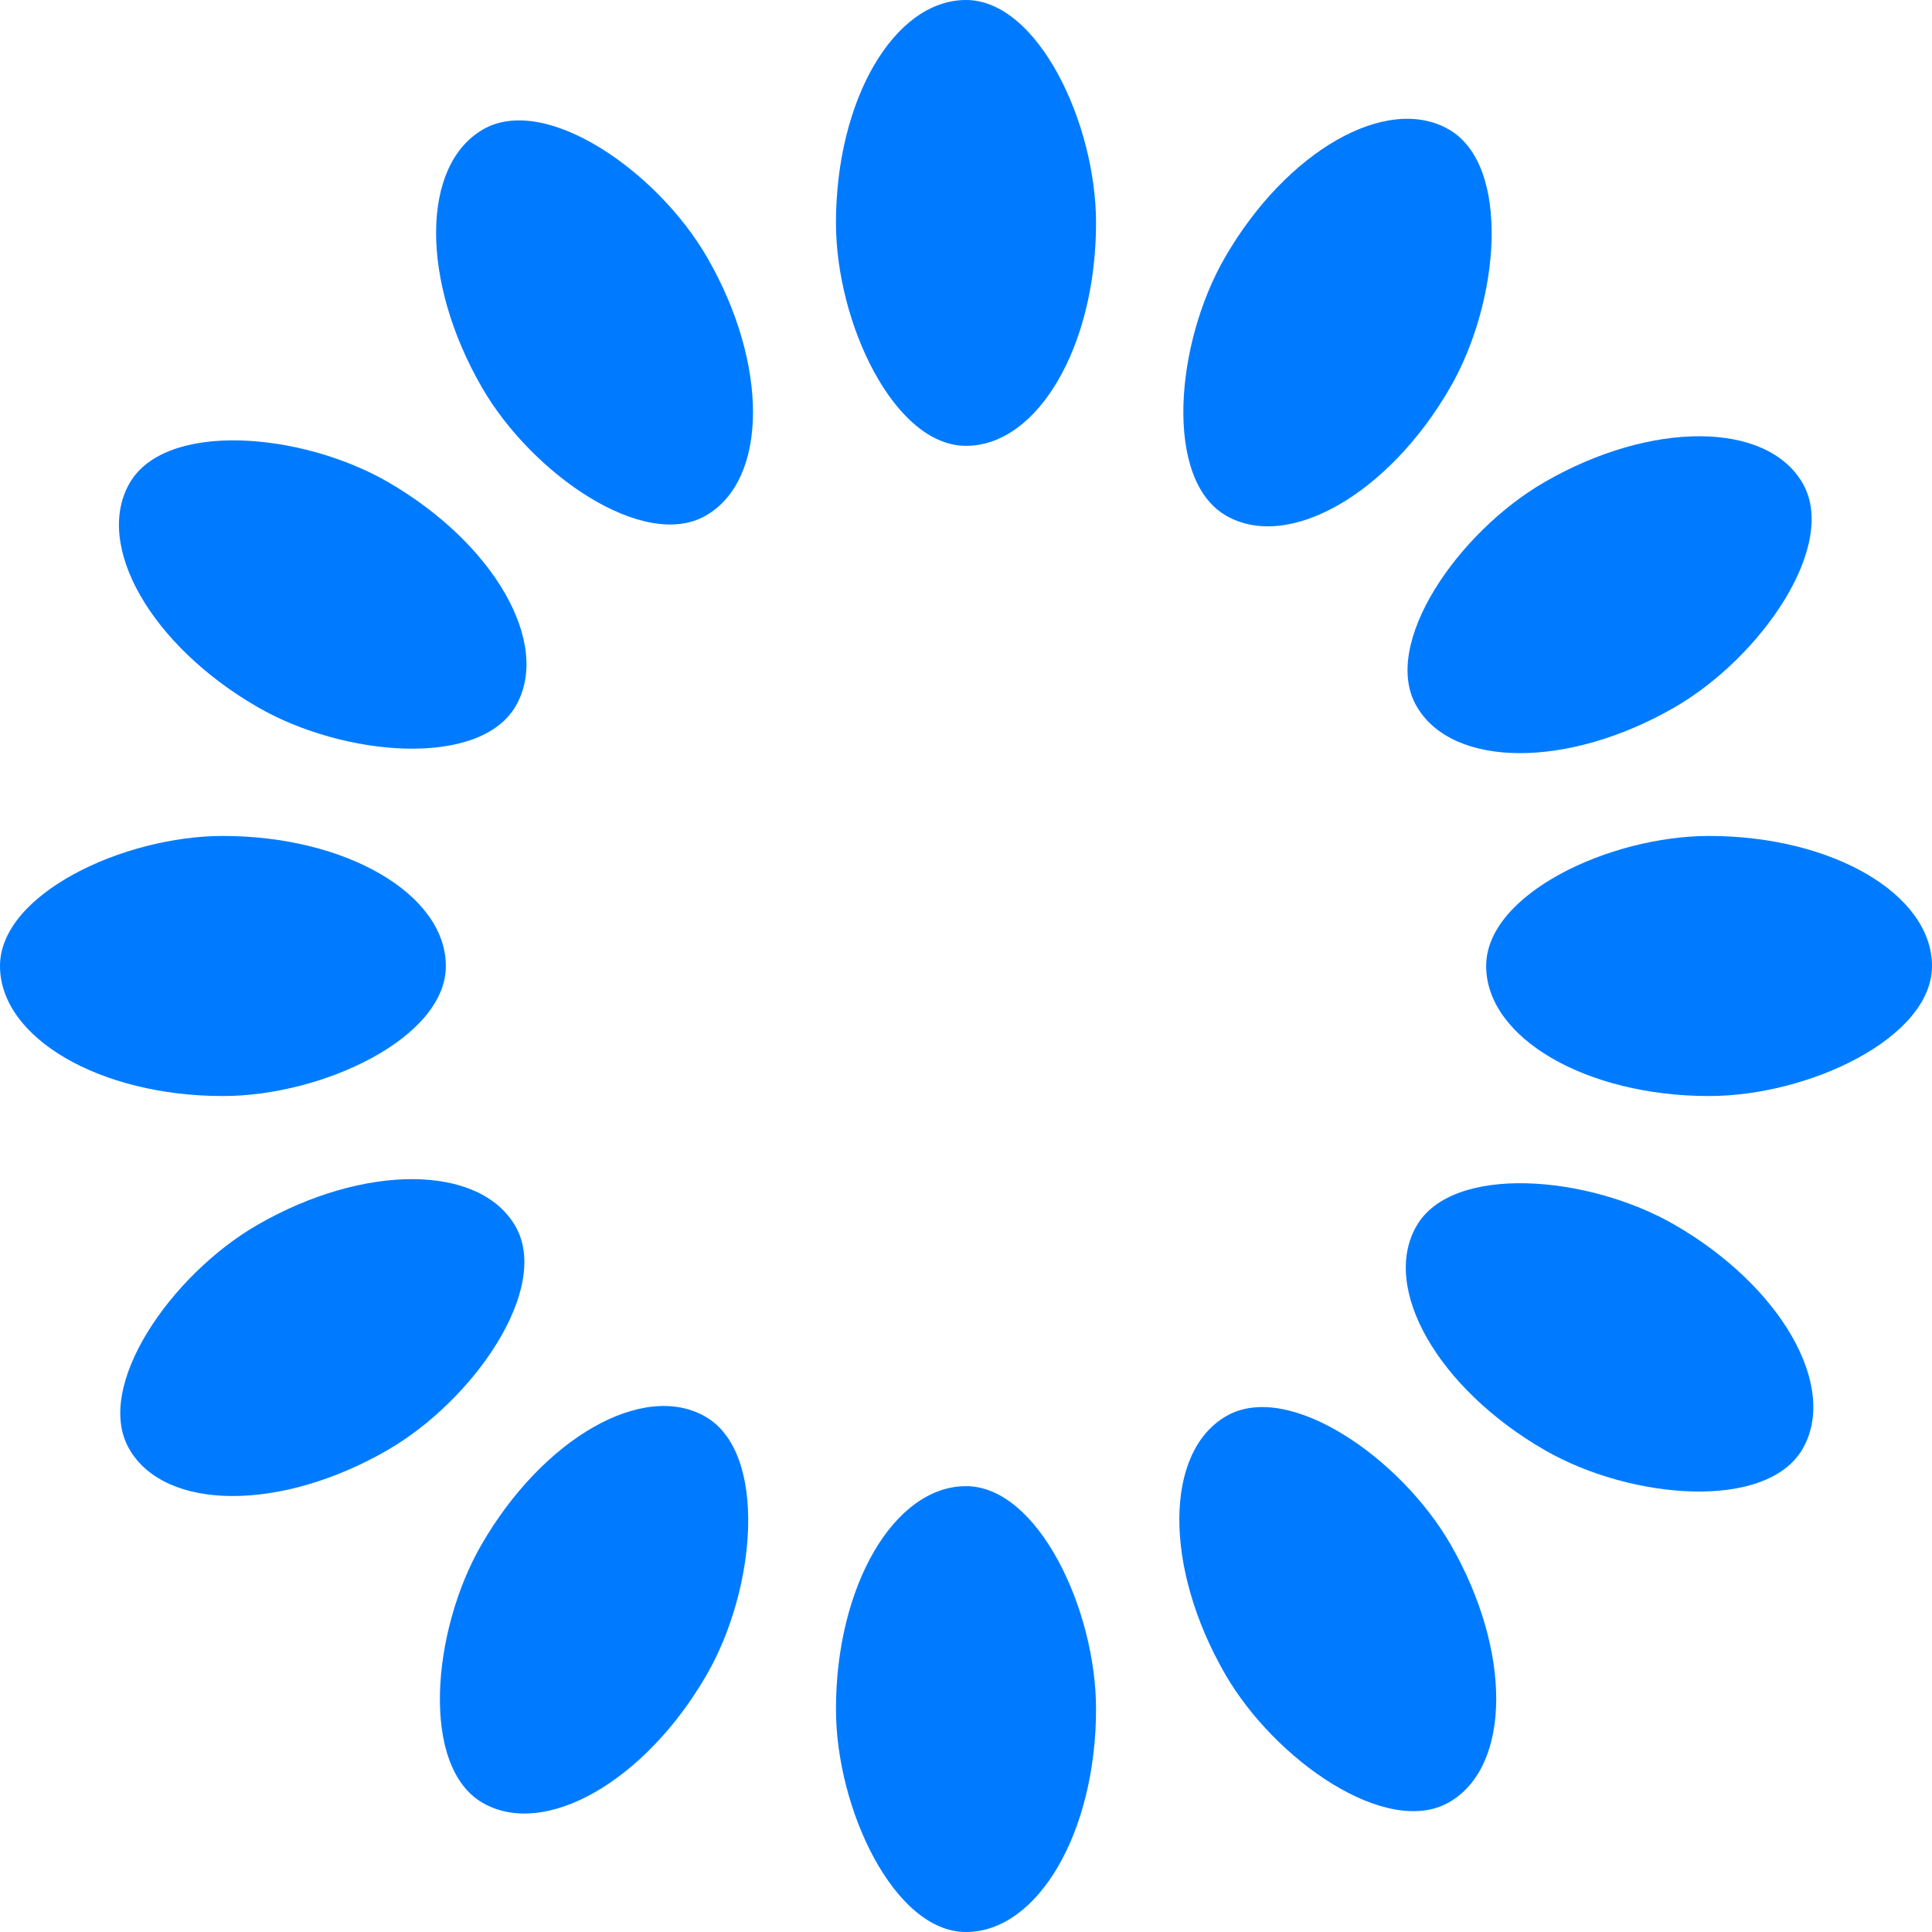 <svg width="104" height="104" display="block" shape-rendering="auto" preserveAspectRatio="xMidYMid" version="1.1" viewBox="0 0 52 52" xmlns="http://www.w3.org/2000/svg">
 <g transform="translate(-24,-24)">
  <rect x="46.5" y="24" width="7" height="12" rx="3.5" ry="6" fill="#007bff">
   <animate attributeName="opacity" begin="-1.091s" dur="1.19s" keyTimes="0;1" repeatCount="indefinite" values="1;0"/>
  </rect>
 </g>
 <g transform="rotate(30 82.78 -6.785)">
  <rect x="46.5" y="24" width="7" height="12" rx="3.5" ry="6" fill="#007bff">
   <animate attributeName="opacity" begin="-0.992s" dur="1.19s" keyTimes="0;1" repeatCount="indefinite" values="1;0"/>
  </rect>
 </g>
 <g transform="rotate(60 58.78 17.22)">
  <rect x="46.5" y="24" width="7" height="12" rx="3.5" ry="6" fill="#007bff">
   <animate attributeName="opacity" begin="-0.893s" dur="1.19s" keyTimes="0;1" repeatCount="indefinite" values="1;0"/>
  </rect>
 </g>
 <g transform="rotate(90,50,26)">
  <rect x="46.5" y="24" width="7" height="12" rx="3.5" ry="6" fill="#007bff">
   <animate attributeName="opacity" begin="-0.794s" dur="1.19s" keyTimes="0;1" repeatCount="indefinite" values="1;0"/>
  </rect>
 </g>
 <g transform="rotate(120 44.93 31.07)">
  <rect x="46.5" y="24" width="7" height="12" rx="3.5" ry="6" fill="#007bff">
   <animate attributeName="opacity" begin="-0.694s" dur="1.19s" keyTimes="0;1" repeatCount="indefinite" values="1;0"/>
  </rect>
 </g>
 <g transform="rotate(150 41.22 34.78)">
  <rect x="46.5" y="24" width="7" height="12" rx="3.5" ry="6" fill="#007bff">
   <animate attributeName="opacity" begin="-0.595s" dur="1.19s" keyTimes="0;1" repeatCount="indefinite" values="1;0"/>
  </rect>
 </g>
 <g transform="rotate(180,38,38)">
  <rect x="46.5" y="24" width="7" height="12" rx="3.5" ry="6" fill="#007bff">
   <animate attributeName="opacity" begin="-0.496s" dur="1.19s" keyTimes="0;1" repeatCount="indefinite" values="1;0"/>
  </rect>
 </g>
 <g transform="rotate(210 34.78 41.22)">
  <rect x="46.5" y="24" width="7" height="12" rx="3.5" ry="6" fill="#007bff">
   <animate attributeName="opacity" begin="-0.397s" dur="1.19s" keyTimes="0;1" repeatCount="indefinite" values="1;0"/>
  </rect>
 </g>
 <g transform="rotate(240 31.07 44.93)">
  <rect x="46.5" y="24" width="7" height="12" rx="3.5" ry="6" fill="#007bff">
   <animate attributeName="opacity" begin="-0.298s" dur="1.19s" keyTimes="0;1" repeatCount="indefinite" values="1;0"/>
  </rect>
 </g>
 <g transform="rotate(-90,26,50)">
  <rect x="46.5" y="24" width="7" height="12" rx="3.5" ry="6" fill="#007bff">
   <animate attributeName="opacity" begin="-0.198s" dur="1.19s" keyTimes="0;1" repeatCount="indefinite" values="1;0"/>
  </rect>
 </g>
 <g transform="rotate(-60 17.22 58.78)">
  <rect x="46.5" y="24" width="7" height="12" rx="3.5" ry="6" fill="#007bff">
   <animate attributeName="opacity" begin="-0.099s" dur="1.19s" keyTimes="0;1" repeatCount="indefinite" values="1;0"/>
  </rect>
 </g>
 <g transform="rotate(-30 -6.785 82.78)">
  <rect x="46.5" y="24" width="7" height="12" rx="3.5" ry="6" fill="#007bff">
   <animate attributeName="opacity" begin="0s" dur="1.19s" keyTimes="0;1" repeatCount="indefinite" values="1;0"/>
  </rect>
 </g>
</svg>
